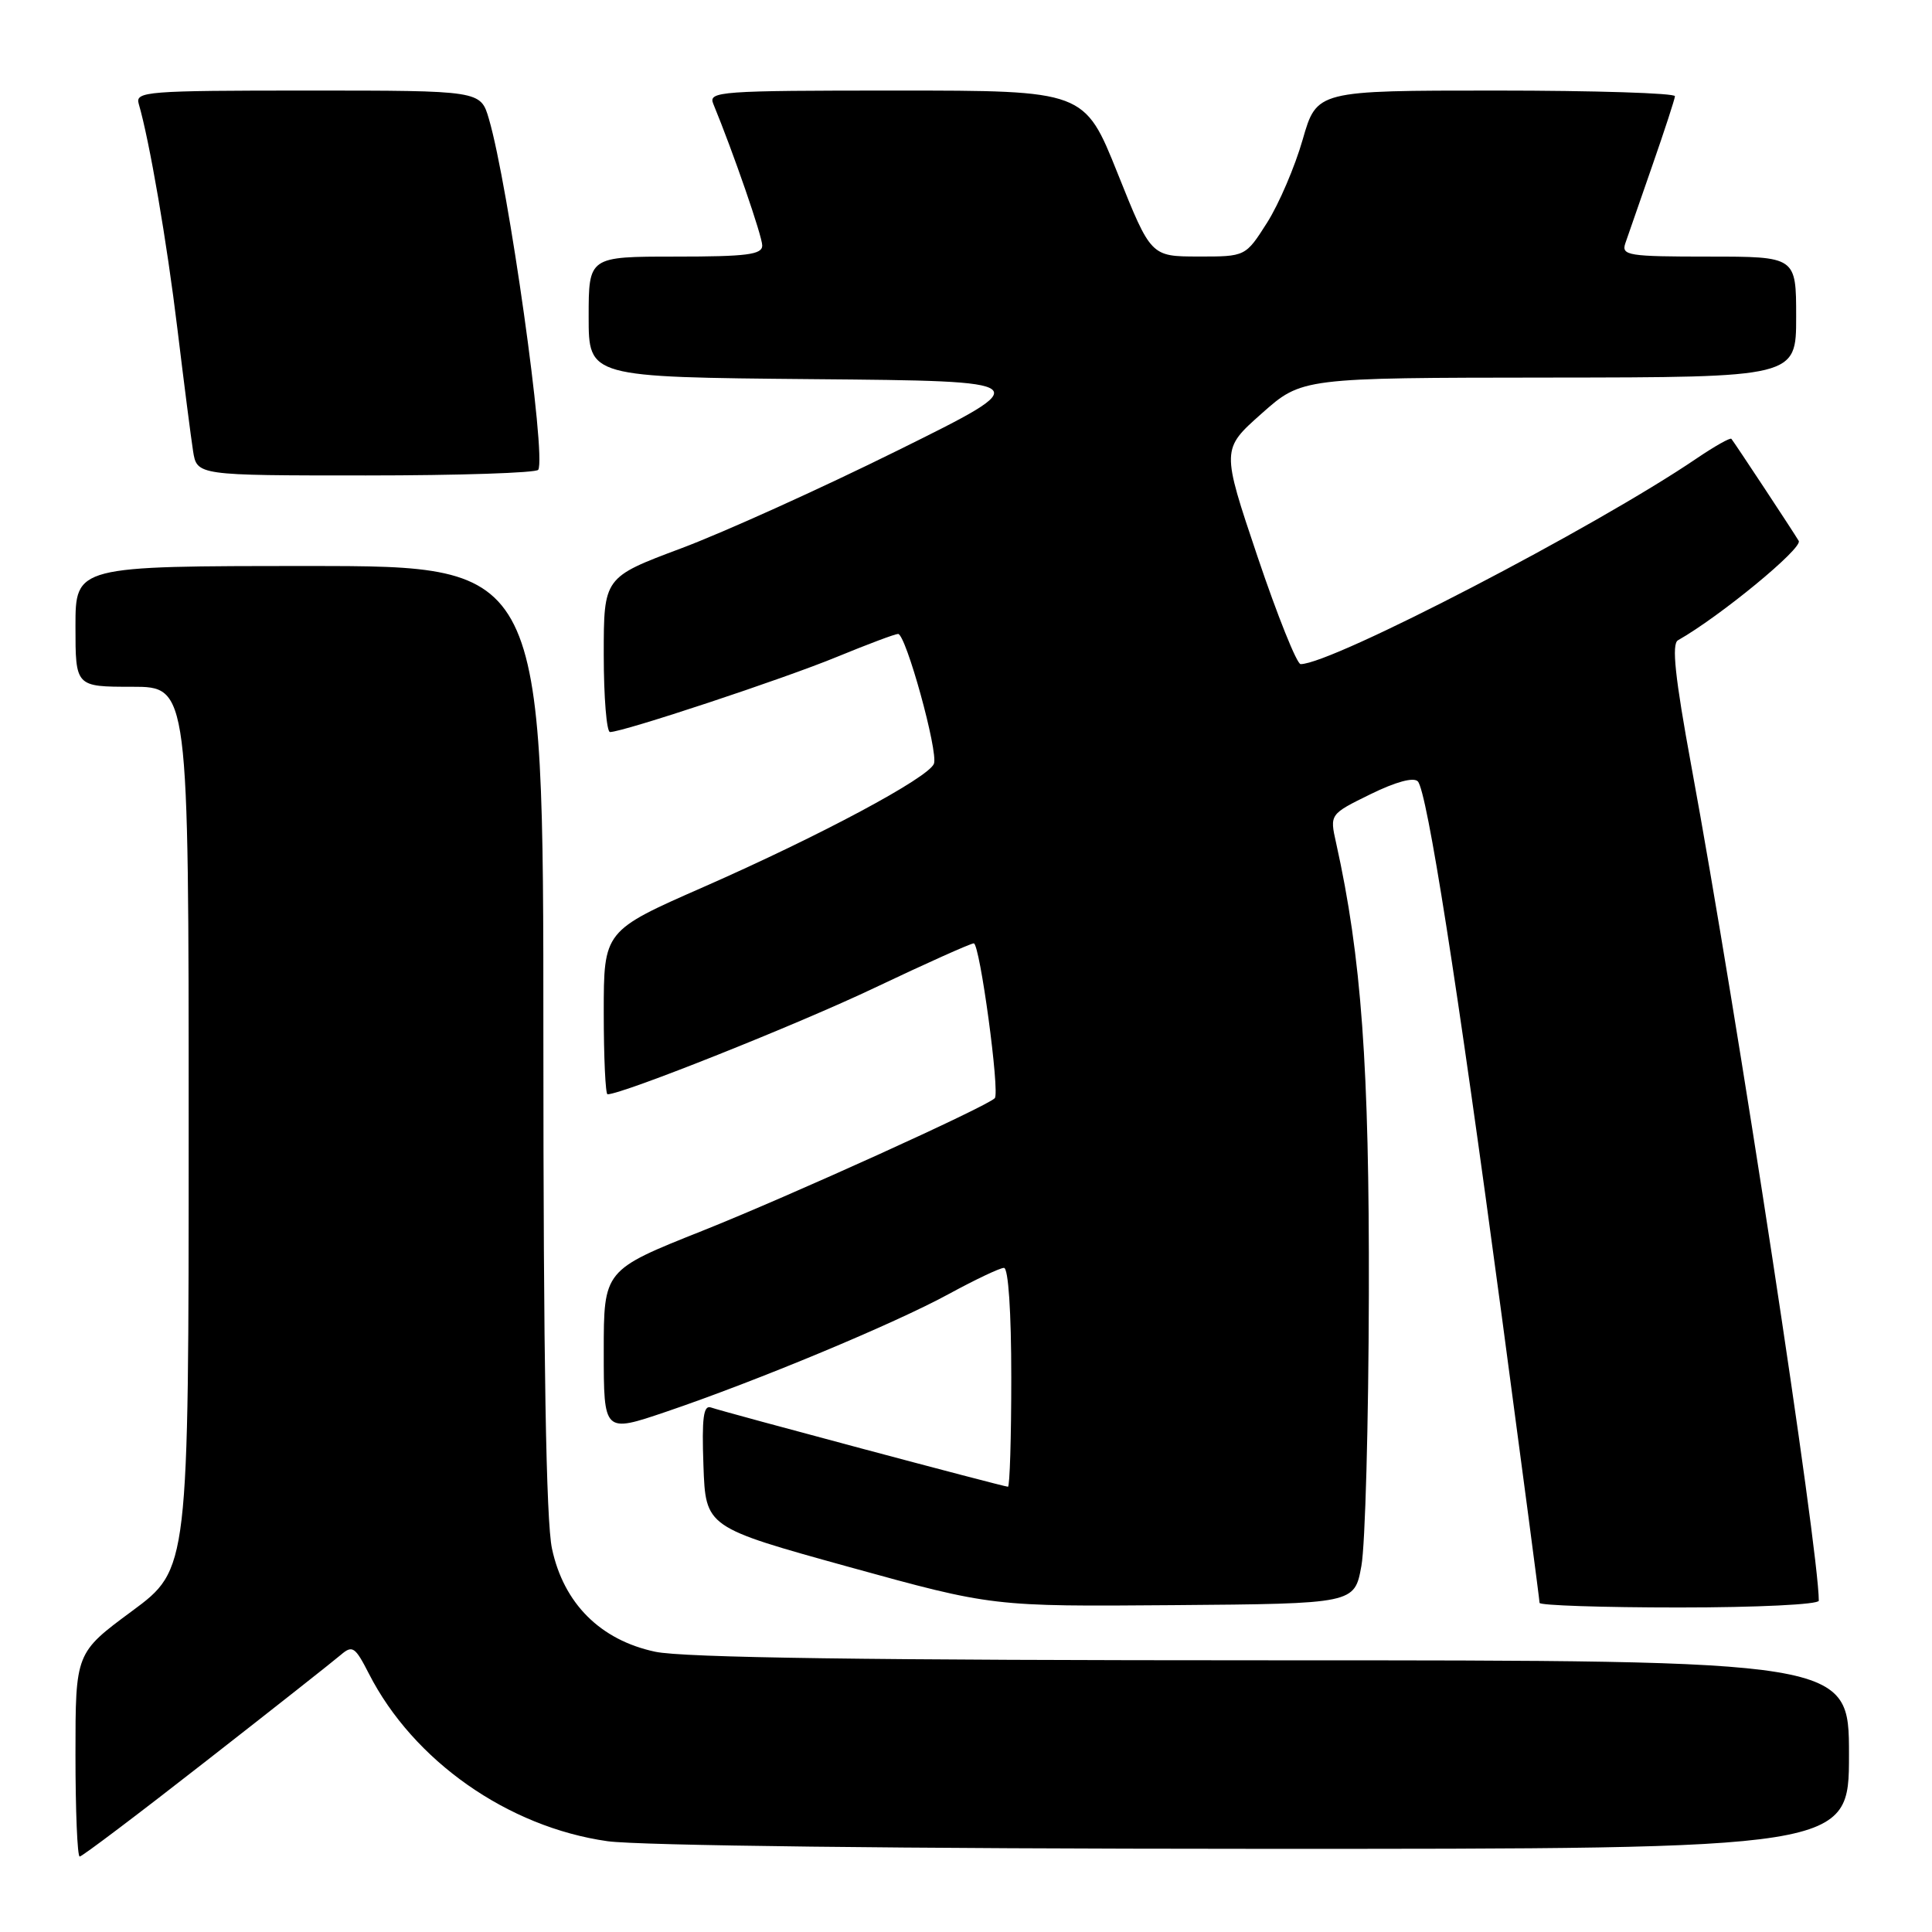 <?xml version="1.0" encoding="UTF-8" standalone="no"?>
<!DOCTYPE svg PUBLIC "-//W3C//DTD SVG 1.1//EN" "http://www.w3.org/Graphics/SVG/1.1/DTD/svg11.dtd" >
<svg xmlns="http://www.w3.org/2000/svg" xmlns:xlink="http://www.w3.org/1999/xlink" version="1.1" viewBox="0 0 256 256">
 <g >
 <path fill="currentColor"
d=" M 27.31 233.35 C 36.22 226.40 44.26 220.05 45.18 219.26 C 46.70 217.96 47.06 218.21 48.88 221.77 C 54.77 233.31 67.29 242.10 80.50 243.97 C 84.64 244.55 119.72 244.97 166.25 244.98 C 245.00 245.00 245.00 245.00 245.00 232.50 C 245.00 220.00 245.00 220.00 168.55 220.00 C 115.30 220.00 90.49 219.66 86.80 218.86 C 79.54 217.31 74.69 212.46 73.14 205.20 C 72.36 201.57 72.00 180.26 72.00 137.45 C 72.00 75.00 72.00 75.00 41.00 75.00 C 10.00 75.00 10.00 75.00 10.00 83.00 C 10.00 91.00 10.00 91.00 17.50 91.00 C 25.00 91.00 25.00 91.00 25.00 149.46 C 25.00 207.92 25.00 207.92 17.50 213.47 C 10.00 219.01 10.00 219.01 10.00 232.51 C 10.00 239.93 10.25 246.00 10.56 246.00 C 10.88 246.00 18.41 240.31 27.31 233.35 Z  M 180.39 207.50 C 180.90 204.75 181.34 188.55 181.38 171.50 C 181.45 141.27 180.40 126.81 177.04 111.69 C 176.19 107.89 176.19 107.89 181.59 105.24 C 184.95 103.59 187.32 102.95 187.87 103.54 C 189.10 104.88 193.06 130.10 198.96 174.14 C 201.73 194.84 204.00 212.05 204.00 212.39 C 204.00 212.72 212.32 213.00 222.50 213.00 C 232.84 213.00 241.00 212.60 241.00 212.10 C 241.00 205.28 230.22 134.68 224.11 101.50 C 221.94 89.68 221.48 85.33 222.34 84.84 C 227.91 81.68 238.90 72.64 238.34 71.67 C 237.65 70.50 229.94 58.81 229.42 58.15 C 229.26 57.96 227.20 59.13 224.82 60.74 C 211.36 69.89 176.49 88.00 172.34 88.00 C 171.84 88.00 169.27 81.59 166.63 73.76 C 161.84 59.53 161.84 59.53 167.17 54.80 C 172.50 50.06 172.50 50.06 205.25 50.03 C 238.00 50.00 238.00 50.00 238.00 42.00 C 238.00 34.00 238.00 34.00 226.38 34.00 C 215.76 34.00 214.82 33.85 215.36 32.25 C 215.69 31.29 217.29 26.68 218.92 22.00 C 220.55 17.32 221.91 13.16 221.94 12.75 C 221.97 12.34 211.31 12.00 198.24 12.00 C 174.48 12.00 174.48 12.00 172.61 18.50 C 171.59 22.07 169.47 27.02 167.90 29.50 C 165.04 34.00 165.04 34.00 158.77 33.99 C 152.50 33.98 152.50 33.98 148.10 22.99 C 143.70 12.00 143.70 12.00 118.74 12.00 C 95.37 12.00 93.83 12.11 94.51 13.75 C 97.17 20.21 101.00 31.30 101.00 32.53 C 101.00 33.74 98.96 34.00 89.50 34.00 C 78.00 34.00 78.00 34.00 78.00 41.99 C 78.00 49.97 78.00 49.97 107.75 50.24 C 137.50 50.50 137.50 50.50 119.00 59.66 C 108.83 64.70 95.89 70.55 90.25 72.66 C 80.00 76.50 80.00 76.50 80.00 86.75 C 80.00 92.39 80.38 97.00 80.83 97.00 C 82.56 97.00 103.85 89.95 110.92 87.03 C 114.96 85.37 118.60 84.00 119.00 84.00 C 120.03 84.00 124.35 99.64 123.75 101.20 C 123.03 103.06 108.67 110.74 93.25 117.52 C 80.00 123.34 80.00 123.34 80.00 134.17 C 80.00 140.13 80.23 145.00 80.50 145.00 C 82.47 145.00 105.73 135.73 115.89 130.89 C 122.71 127.65 128.62 125.00 129.03 125.00 C 129.83 125.00 132.52 144.82 131.81 145.52 C 130.65 146.68 104.61 158.49 93.09 163.08 C 80.00 168.29 80.00 168.29 80.00 179.08 C 80.00 189.87 80.00 189.87 88.25 187.07 C 100.33 182.97 118.58 175.37 125.78 171.43 C 129.24 169.55 132.50 168.00 133.03 168.00 C 133.61 168.00 134.00 173.84 134.00 182.50 C 134.00 190.47 133.80 197.00 133.56 197.00 C 132.99 197.00 95.88 187.09 94.21 186.50 C 93.21 186.14 92.98 187.87 93.21 194.20 C 93.50 202.37 93.50 202.37 112.50 207.63 C 131.50 212.88 131.50 212.88 155.49 212.69 C 179.48 212.50 179.48 212.50 180.39 207.50 Z  M 71.32 62.25 C 72.41 60.40 67.37 24.56 64.78 15.75 C 63.68 12.00 63.68 12.00 40.77 12.00 C 19.43 12.00 17.90 12.12 18.38 13.75 C 19.80 18.60 22.12 32.08 23.51 43.60 C 24.37 50.69 25.30 57.96 25.58 59.75 C 26.09 63.00 26.09 63.00 48.49 63.00 C 60.80 63.00 71.08 62.66 71.32 62.25 Z "/>
</g>
</svg>